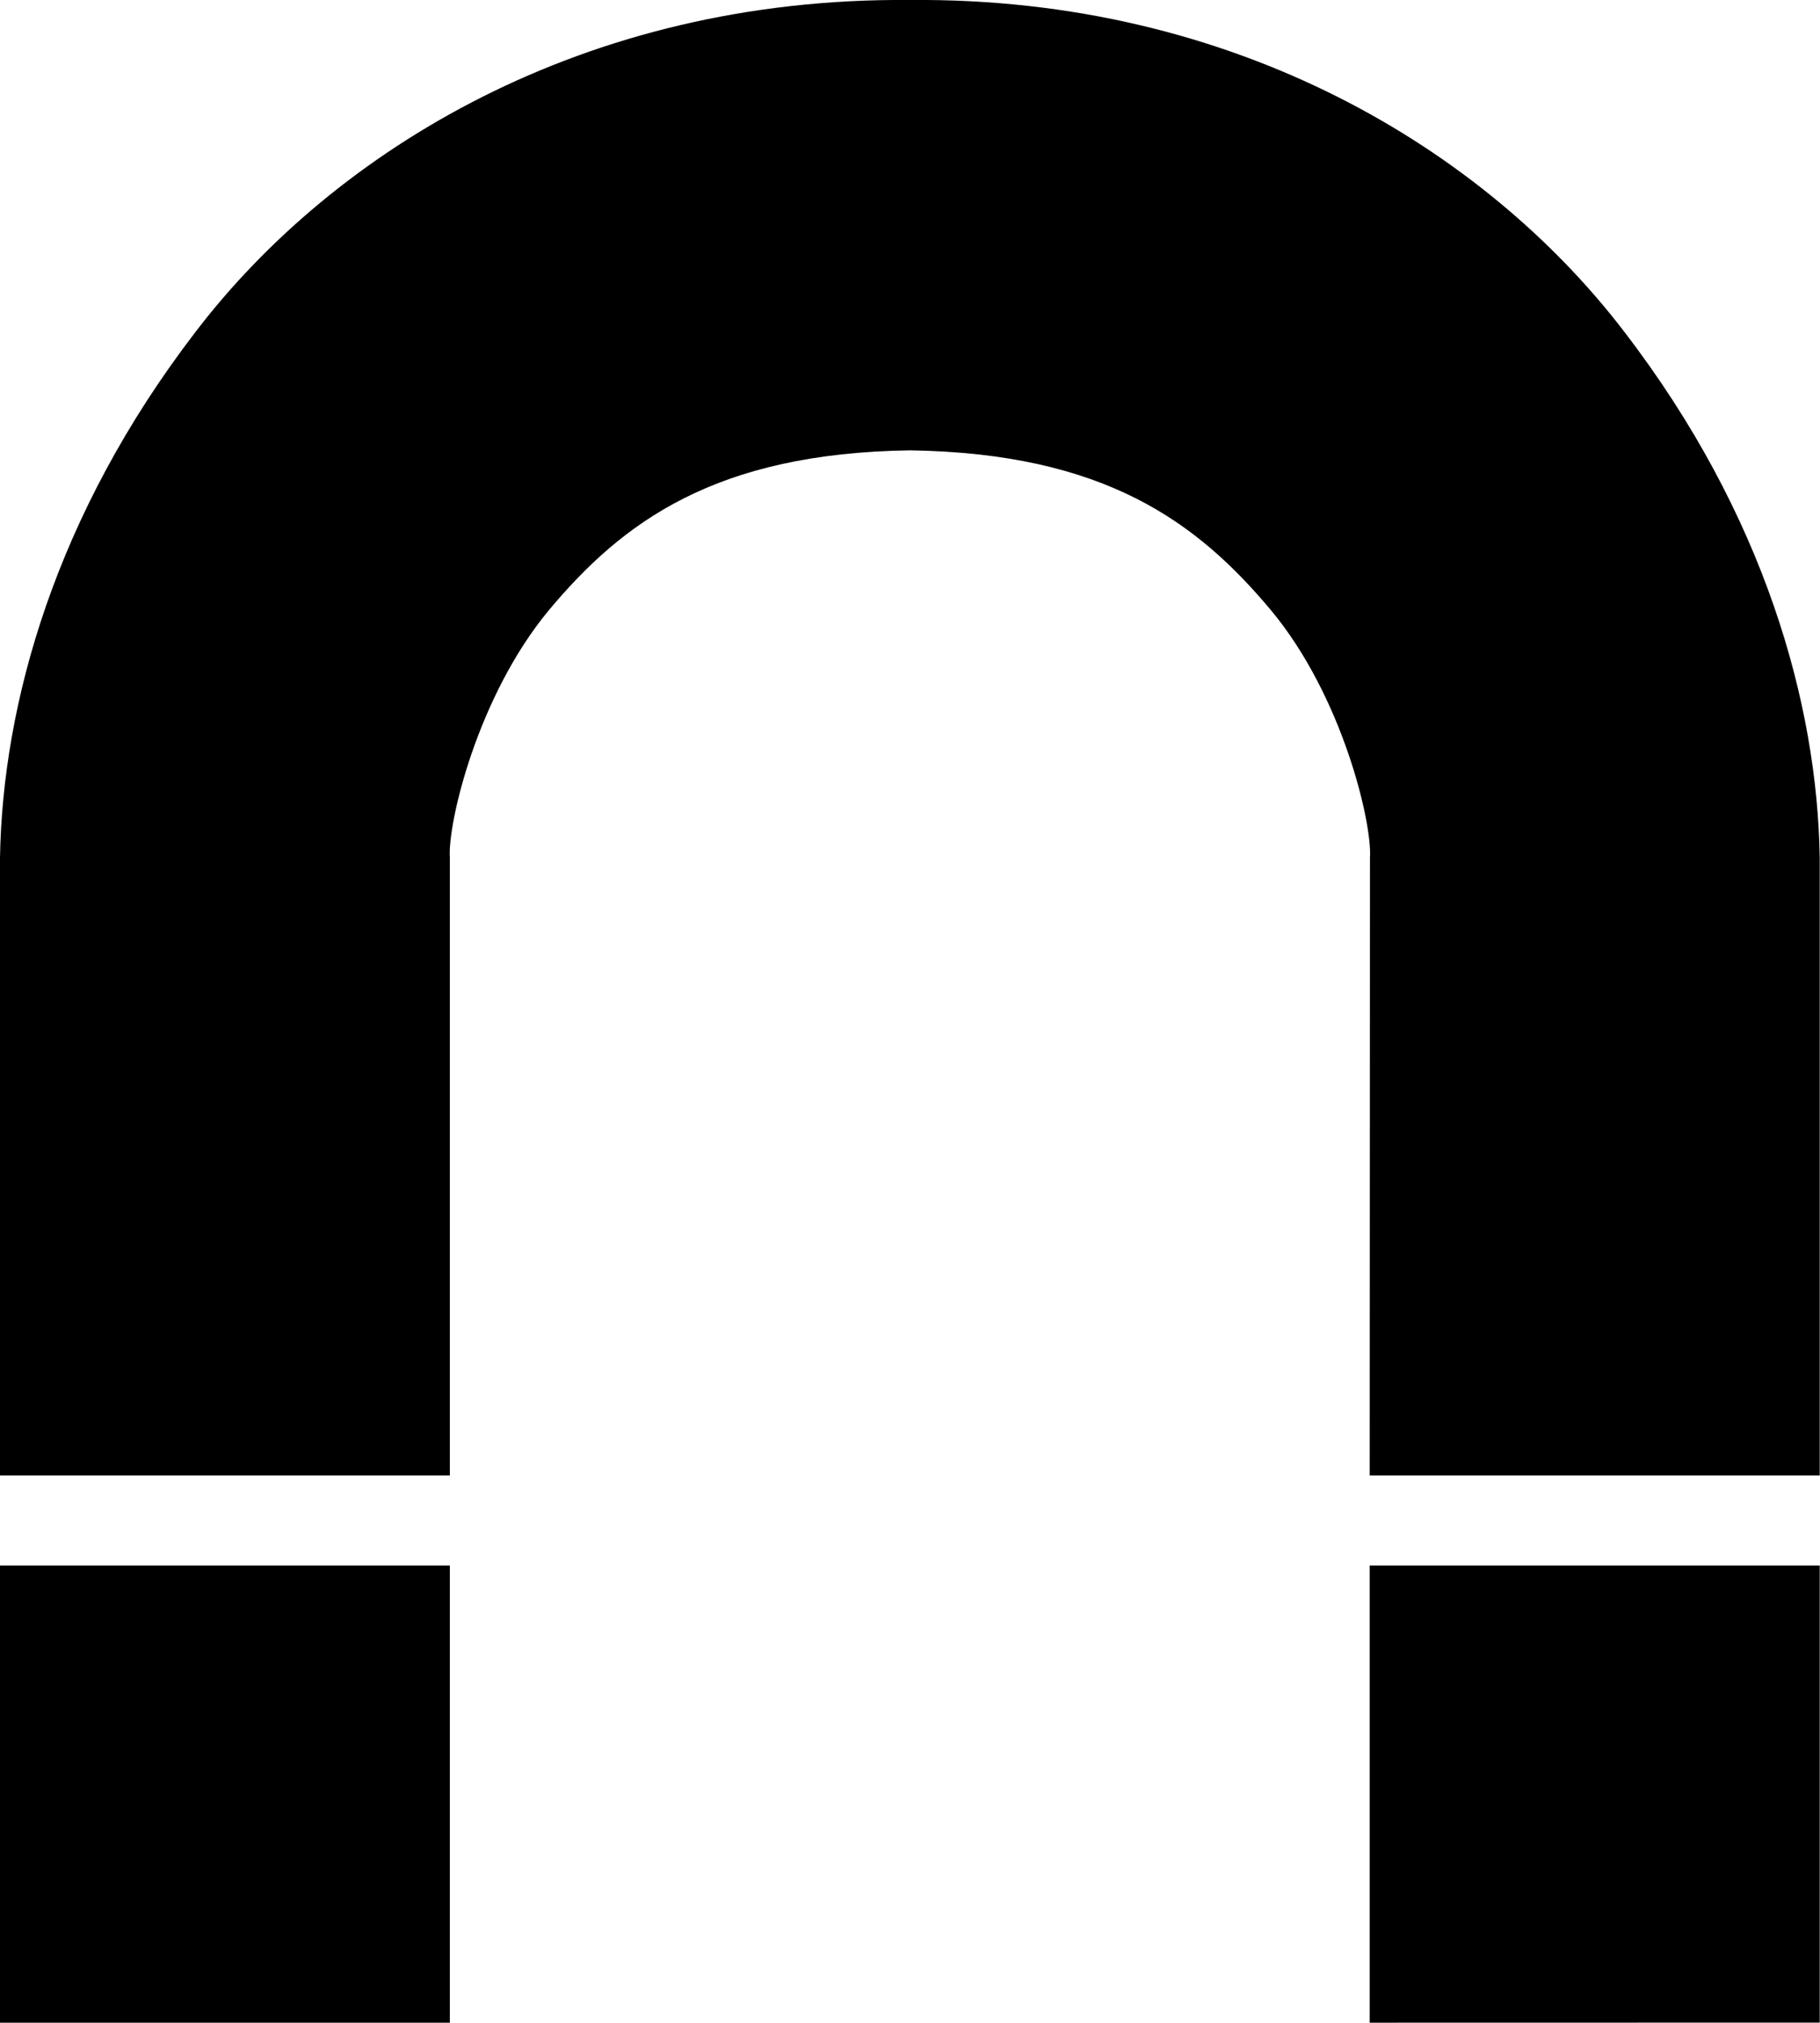 <?xml version="1.0" encoding="utf-8"?>
<!-- Generator: Adobe Illustrator 16.0.0, SVG Export Plug-In . SVG Version: 6.00 Build 0)  -->
<!DOCTYPE svg PUBLIC "-//W3C//DTD SVG 1.1//EN" "http://www.w3.org/Graphics/SVG/1.1/DTD/svg11.dtd">
<svg version="1.1" id="Layer_1" xmlns="http://www.w3.org/2000/svg" xmlns:xlink="http://www.w3.org/1999/xlink" x="0px" y="0px"
	 width="20.229px" height="22.475px" viewBox="5.588 3.105 20.229 22.475" enable-background="new 5.588 3.105 20.229 22.475"
	 xml:space="preserve">
<path d="M20.812,19.5h5.002v-6.867c-0.028-1.706-0.61-3.807-2.172-5.841c-1.539-2.014-4.315-3.72-7.939-3.687
	C12.076,3.073,9.3,4.779,7.762,6.792C6.2,8.826,5.617,10.927,5.588,12.634V19.5h5v-6.866c-0.026-0.377,0.304-1.789,1.1-2.748
	c0.818-0.979,1.848-1.746,4.014-1.777c2.165,0.032,3.195,0.799,4.013,1.777c0.799,0.959,1.126,2.372,1.1,2.748L20.812,19.5
	L20.812,19.5z M25.814,25.579c0,0,0-2.354,0-5.079h-5.002c0,2.728,0,5.08,0,5.08l5.004-0.001H25.814z M5.588,25.58h5
	c0,0,0-2.354,0-5.08h-5C5.588,23.227,5.588,25.58,5.588,25.58z"/>
</svg>

